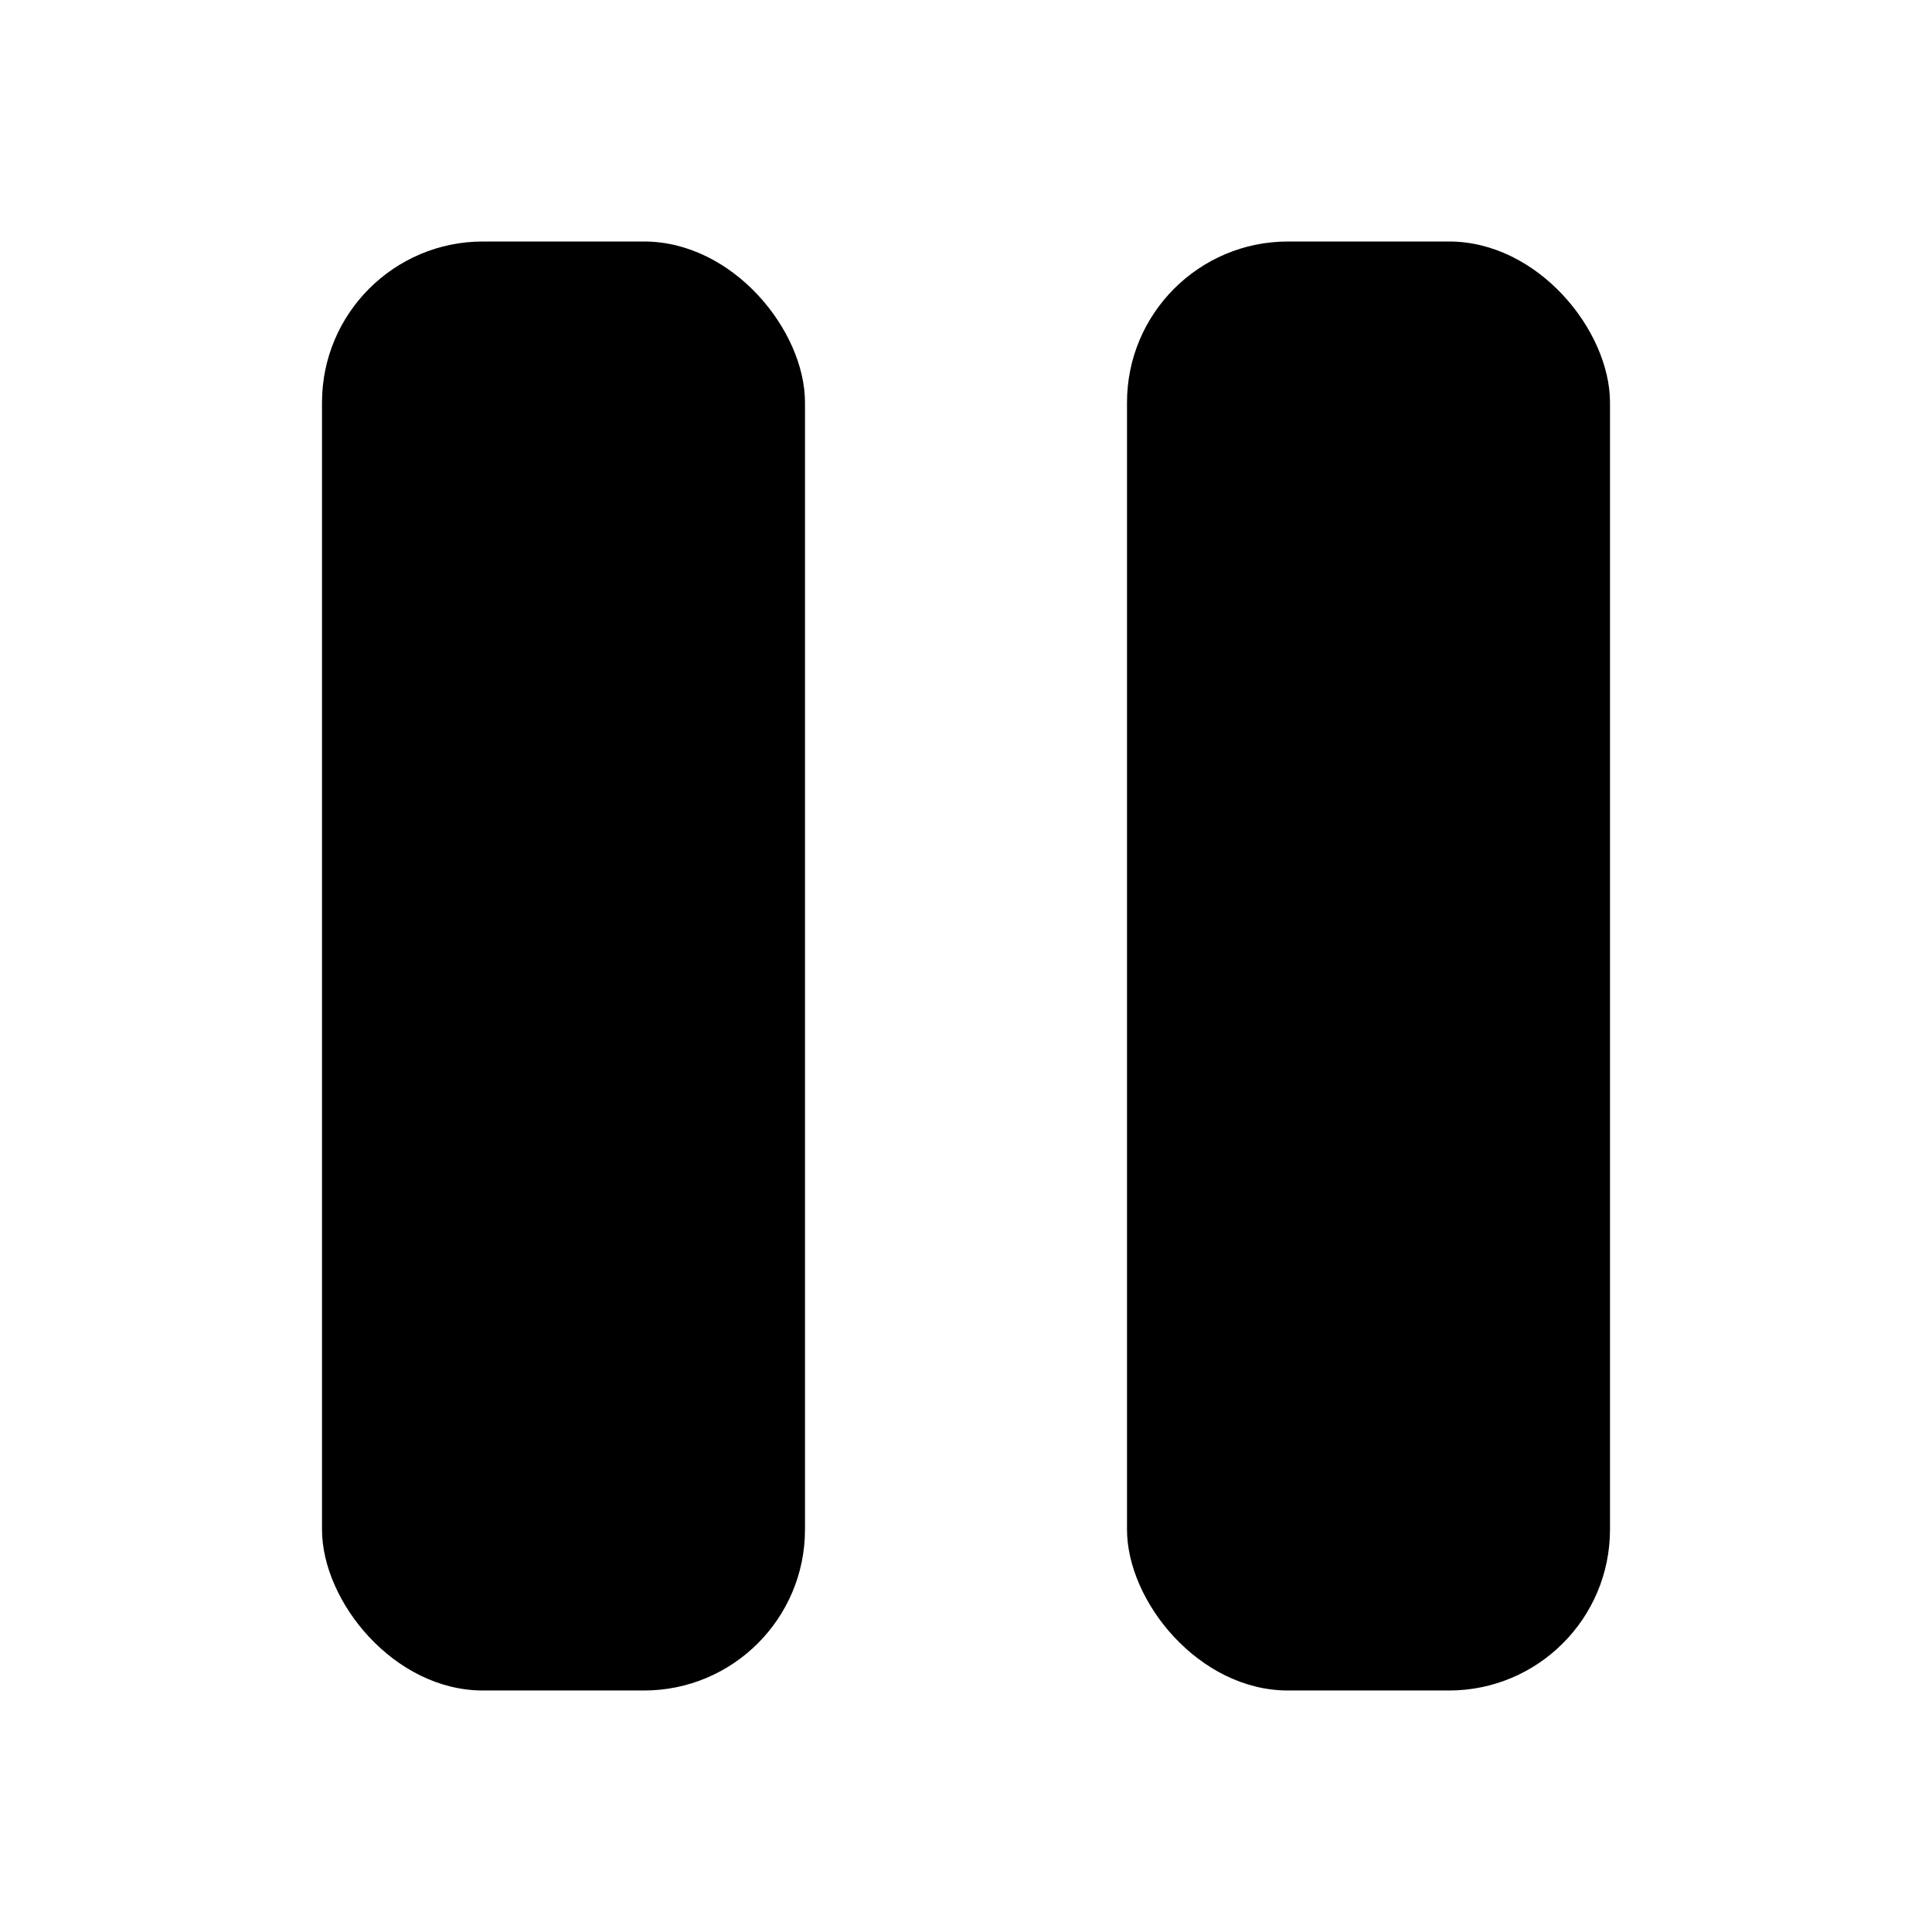 <svg width="24" height="24" viewBox="0 0 24 24" fill="none" xmlns="http://www.w3.org/2000/svg">

<rect x="4" y="3" width="6" height="18" rx="2" fill="currentColor"/>
<rect x="14" y="3" width="6" height="18" rx="2" fill="currentColor"/>

</svg>
